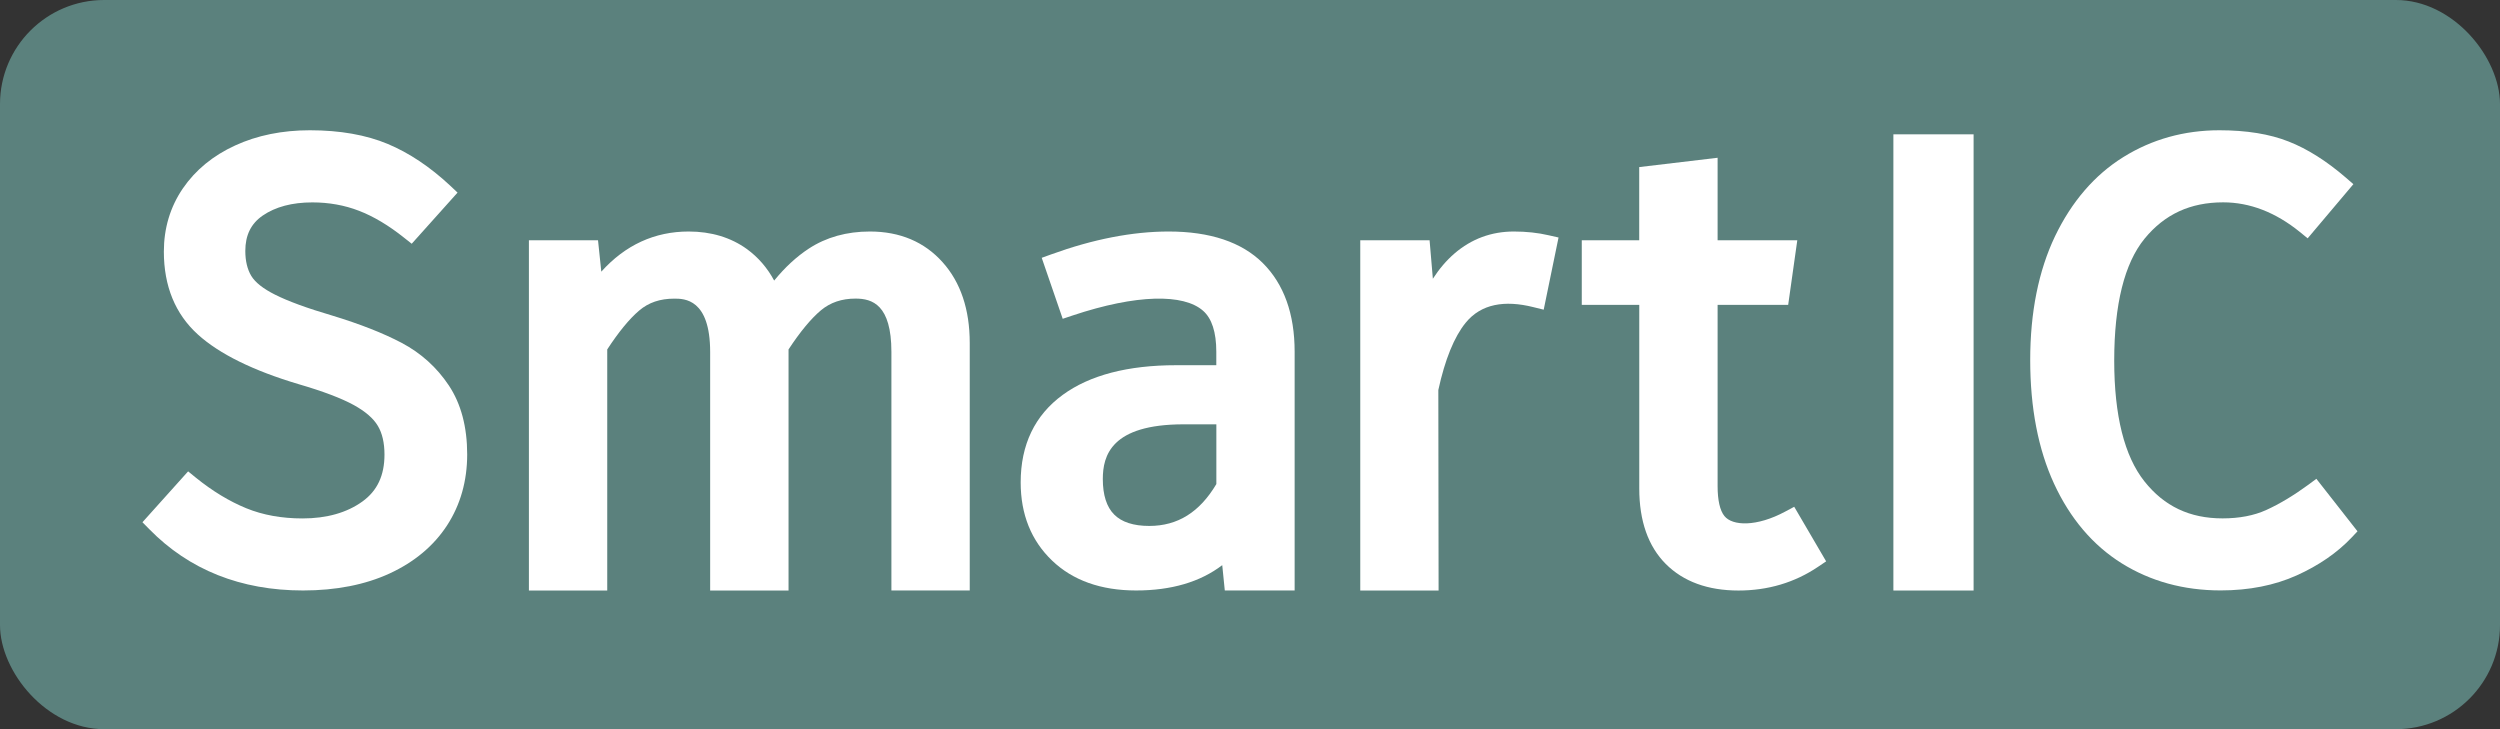 <svg width="48" height="14" viewBox="0 0 48 14" fill="none" xmlns="http://www.w3.org/2000/svg">
<rect x="0" y="0" width="48" height="14" fill="#333333" stroke="none"/>
<rect width="48" height="14" rx="2" fill="#5B817D"/>
<path d="M7.712 6.583C7.359 6.397 6.912 6.221 6.379 6.059C5.895 5.917 5.525 5.781 5.278 5.656C5.053 5.543 4.901 5.423 4.825 5.298C4.749 5.172 4.71 5.01 4.71 4.818C4.71 4.516 4.819 4.294 5.044 4.139C5.289 3.971 5.609 3.886 5.998 3.886C6.315 3.886 6.616 3.94 6.892 4.047C7.171 4.154 7.463 4.328 7.757 4.563L7.905 4.68L8.785 3.698L8.642 3.563C8.258 3.205 7.855 2.935 7.443 2.763C7.029 2.59 6.526 2.501 5.95 2.501C5.419 2.501 4.937 2.599 4.517 2.792C4.09 2.987 3.752 3.265 3.51 3.619C3.268 3.974 3.146 4.382 3.146 4.831C3.146 5.495 3.366 6.03 3.799 6.422C4.211 6.796 4.863 7.117 5.737 7.377C6.201 7.512 6.556 7.647 6.795 7.778C7.015 7.9 7.17 8.033 7.254 8.176C7.339 8.317 7.382 8.503 7.382 8.728C7.382 9.128 7.244 9.422 6.961 9.627C6.661 9.844 6.273 9.954 5.807 9.954C5.411 9.954 5.048 9.889 4.73 9.759C4.404 9.626 4.078 9.428 3.759 9.17L3.612 9.05L2.735 10.027L2.867 10.161C3.631 10.941 4.624 11.337 5.818 11.337C6.452 11.337 7.011 11.227 7.48 11.011C7.957 10.791 8.328 10.48 8.584 10.087C8.84 9.693 8.97 9.234 8.97 8.724C8.97 8.198 8.852 7.753 8.618 7.401C8.388 7.055 8.084 6.78 7.712 6.583Z" fill="white"/>
<path d="M16.702 4.445C16.257 4.445 15.863 4.555 15.531 4.772C15.294 4.927 15.071 5.133 14.864 5.387C14.733 5.143 14.558 4.941 14.342 4.783C14.032 4.559 13.655 4.445 13.223 4.445C12.568 4.445 12.005 4.704 11.545 5.216L11.482 4.613H10.155V11.338H11.659V6.709C11.877 6.375 12.083 6.123 12.273 5.962C12.454 5.808 12.673 5.734 12.947 5.734C13.135 5.734 13.635 5.734 13.635 6.758V11.338H15.14V6.709C15.364 6.368 15.574 6.115 15.763 5.957C15.944 5.807 16.161 5.733 16.427 5.733C16.747 5.733 17.115 5.849 17.115 6.757V11.337H18.619V6.585C18.619 5.942 18.444 5.421 18.1 5.037C17.75 4.644 17.279 4.445 16.702 4.445Z" fill="white"/>
<path d="M22.438 4.445C21.746 4.445 20.988 4.592 20.186 4.883L20.001 4.95L20.404 6.121L20.592 6.058C21.827 5.646 22.725 5.639 23.097 5.965C23.267 6.112 23.353 6.378 23.353 6.754V7.012H22.582C21.655 7.012 20.923 7.203 20.405 7.581C19.869 7.972 19.597 8.538 19.597 9.263C19.597 9.875 19.799 10.379 20.199 10.762C20.595 11.143 21.138 11.337 21.813 11.337C22.49 11.337 23.044 11.174 23.467 10.851L23.516 11.337H24.857V6.753C24.857 6.026 24.651 5.454 24.246 5.051C23.841 4.648 23.233 4.445 22.438 4.445ZM23.354 8.146V9.294C23.033 9.835 22.611 10.098 22.066 10.098C21.763 10.098 21.537 10.025 21.392 9.879C21.247 9.734 21.174 9.504 21.174 9.198C21.174 8.747 21.335 8.147 22.726 8.147H23.354V8.146Z" fill="white"/>
<path d="M29.066 4.445C28.634 4.445 28.252 4.587 27.927 4.866C27.773 4.999 27.634 5.161 27.511 5.352L27.448 4.613H26.117V11.338H27.621L27.616 7.488C27.744 6.901 27.921 6.467 28.14 6.198C28.437 5.832 28.891 5.76 29.437 5.896L29.639 5.946L29.924 4.56L29.734 4.517C29.529 4.469 29.304 4.445 29.066 4.445Z" fill="white"/>
<path d="M34.279 9.821C33.726 10.119 33.261 10.1 33.108 9.907C33.023 9.802 32.978 9.604 32.978 9.335V5.854H34.333L34.508 4.613H32.978V3.029L31.473 3.208V4.613H30.37V5.854H31.474V9.38C31.474 10.002 31.645 10.489 31.983 10.828C32.32 11.166 32.79 11.338 33.379 11.338C33.945 11.338 34.459 11.185 34.906 10.883L35.062 10.778L34.449 9.73L34.279 9.821Z" fill="white"/>
<path d="M37.893 2.579H36.353V11.338H37.893V2.579Z" fill="white"/>
<path d="M44.319 9.308C44.036 9.515 43.765 9.677 43.514 9.791C43.278 9.899 42.994 9.953 42.673 9.953C42.043 9.953 41.553 9.721 41.173 9.242C40.788 8.757 40.593 7.977 40.593 6.925C40.593 5.844 40.789 5.055 41.177 4.581C41.561 4.113 42.054 3.885 42.685 3.885C43.196 3.885 43.69 4.076 44.155 4.452L44.307 4.576L45.185 3.536L45.036 3.407C44.669 3.091 44.301 2.858 43.941 2.717C43.579 2.573 43.131 2.501 42.613 2.501C41.938 2.501 41.317 2.674 40.768 3.016C40.216 3.359 39.776 3.871 39.456 4.537C39.141 5.197 38.98 5.996 38.98 6.912C38.98 7.83 39.134 8.628 39.437 9.285C39.745 9.953 40.181 10.468 40.736 10.815C41.29 11.161 41.929 11.336 42.636 11.336C43.181 11.336 43.673 11.239 44.098 11.047C44.52 10.857 44.872 10.614 45.146 10.326L45.264 10.201L44.474 9.193L44.319 9.308Z" fill="white"/>
</svg>
